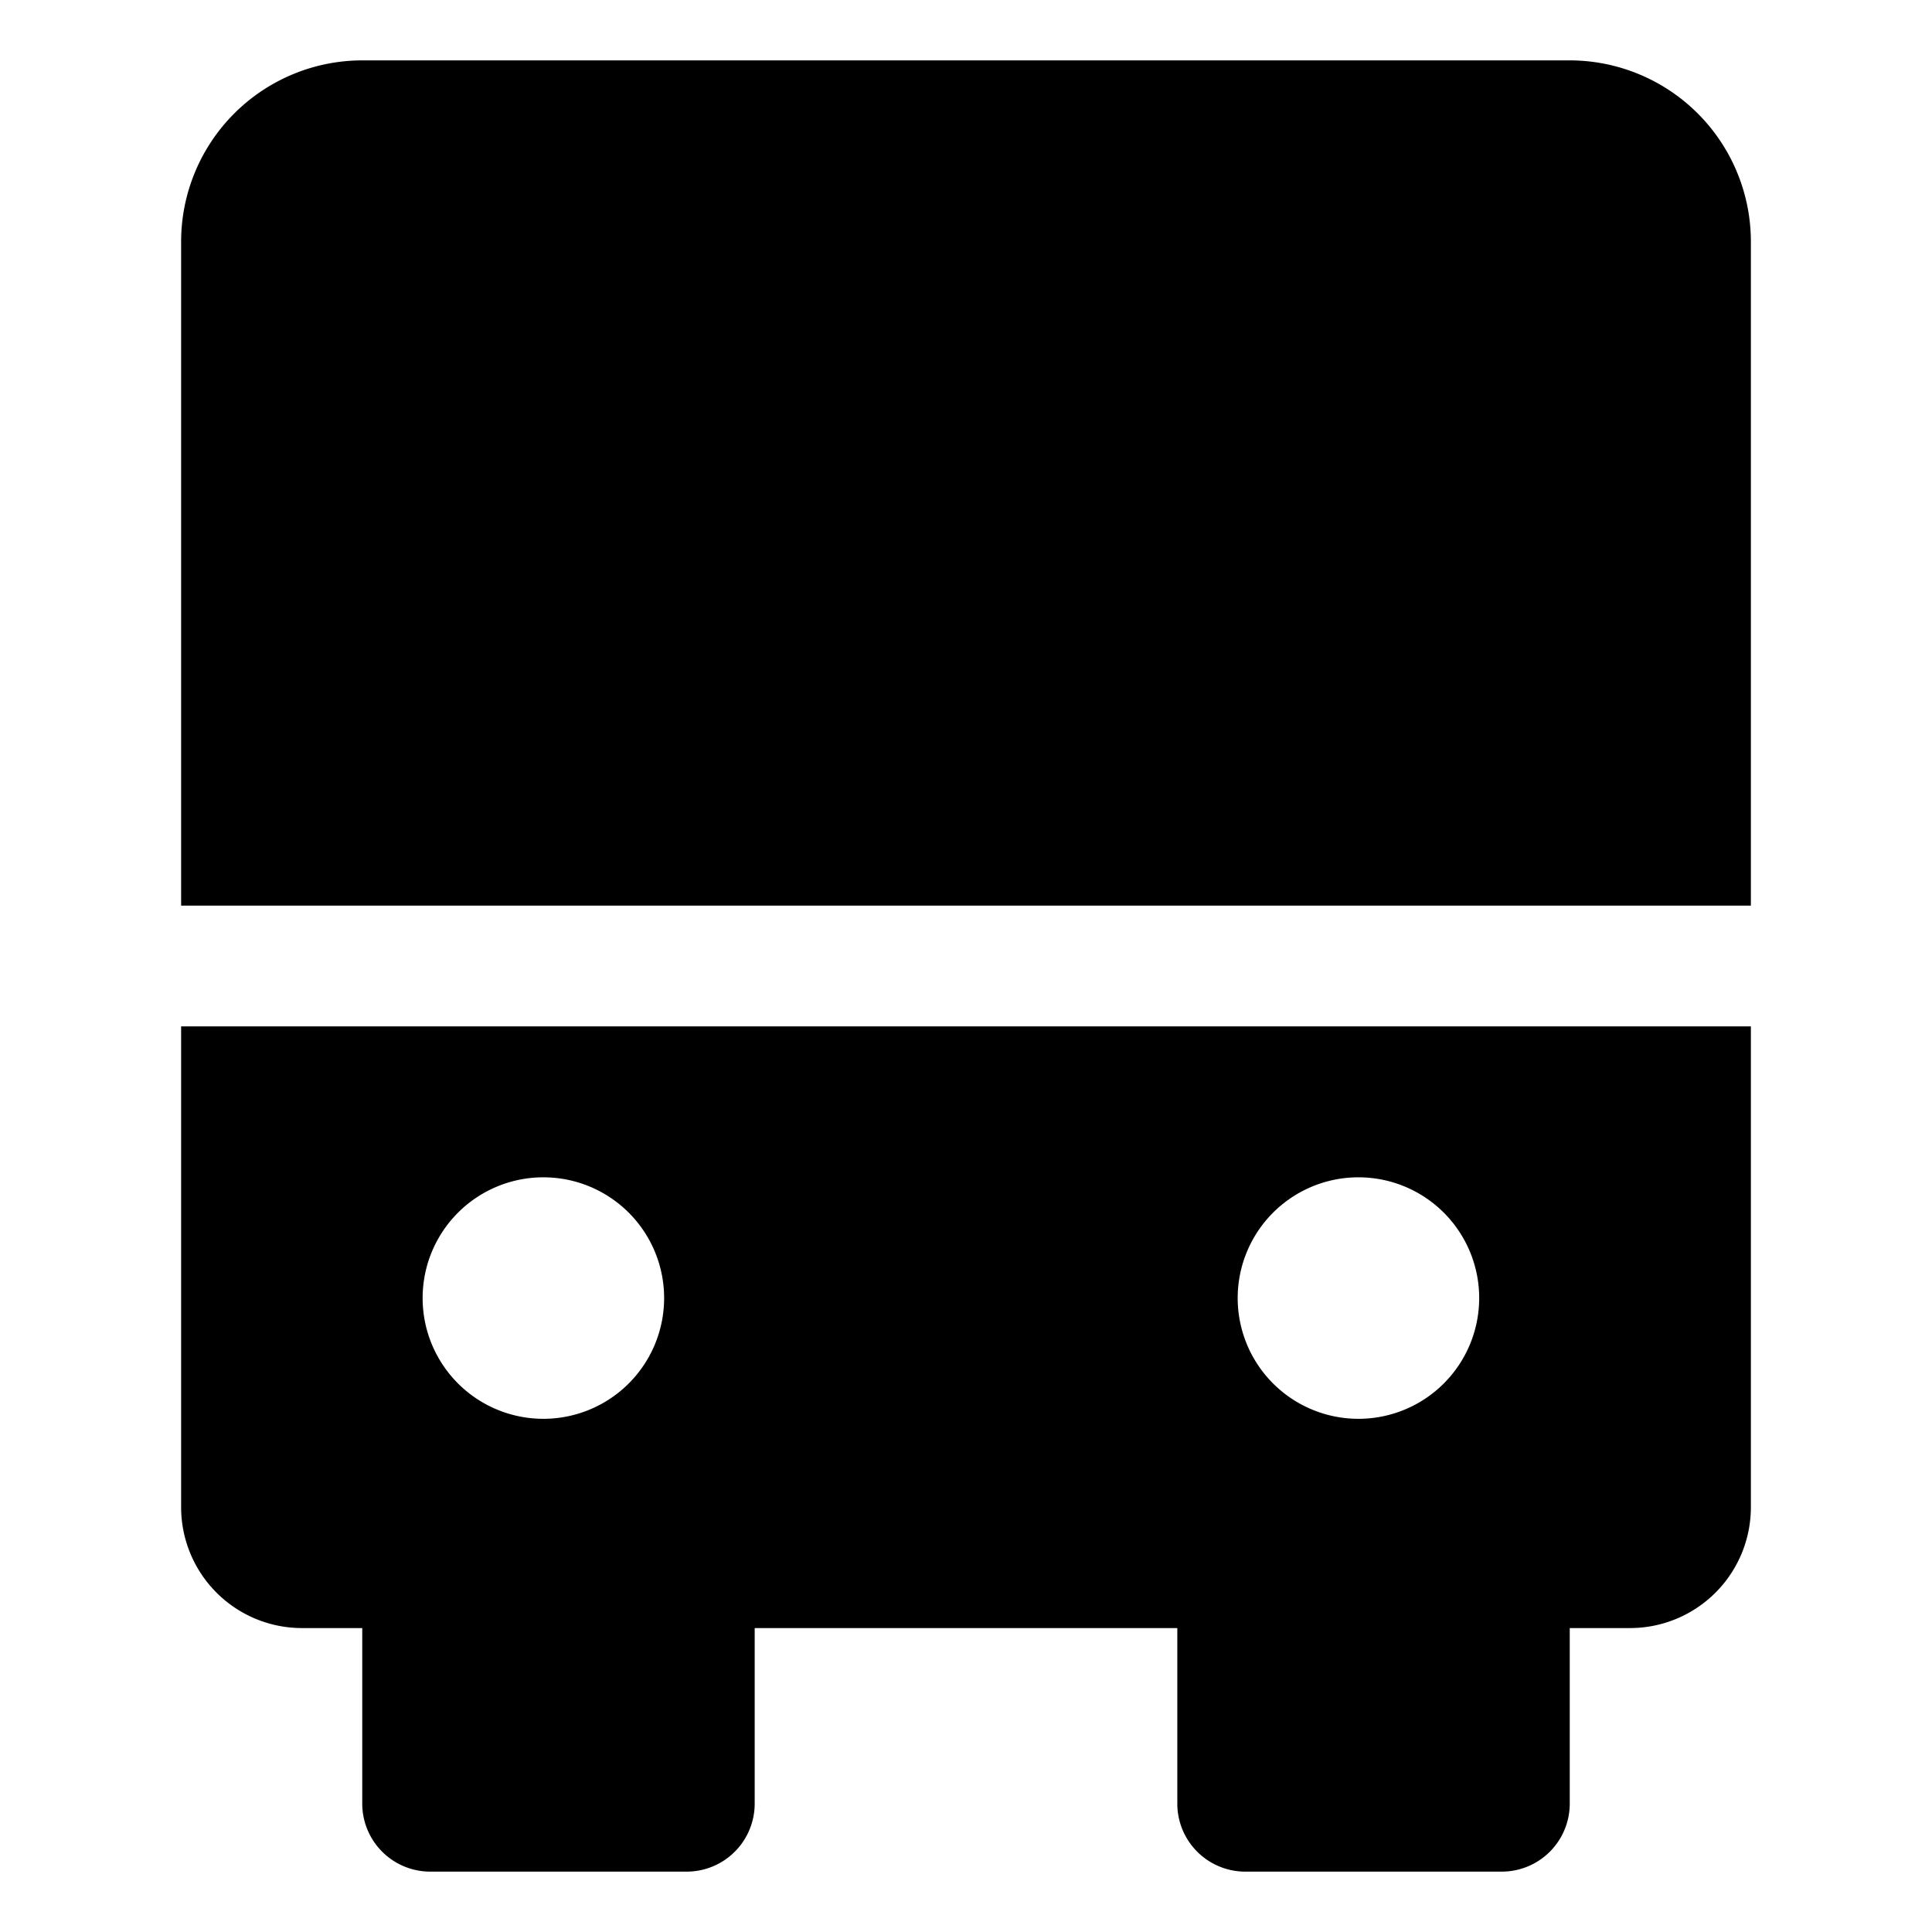 <svg xmlns="http://www.w3.org/2000/svg" viewBox="0 0 512 512">
  <path fill="currentColor" d="M48,272V399.455a32.036,32.036,0,0,0,32,32H96V478a18.021,18.021,0,0,0,18,18h68a18.021,18.021,0,0,0,18-18V431.455H312V478a18.021,18.021,0,0,0,18,18h68a18.021,18.021,0,0,0,18-18V431.455h16a32.036,32.036,0,0,0,32-32V272Zm312,40a32,32,0,1,1-32,32A32,32,0,0,1,360,312Zm-216,0a32,32,0,1,1-32,32A32,32,0,0,1,144,312Z" class="ci-primary"/>
  <path fill="currentColor" d="M416,16H96A48.055,48.055,0,0,0,48,64V240H464V64A48.055,48.055,0,0,0,416,16Z" class="ci-primary"/>
</svg>
